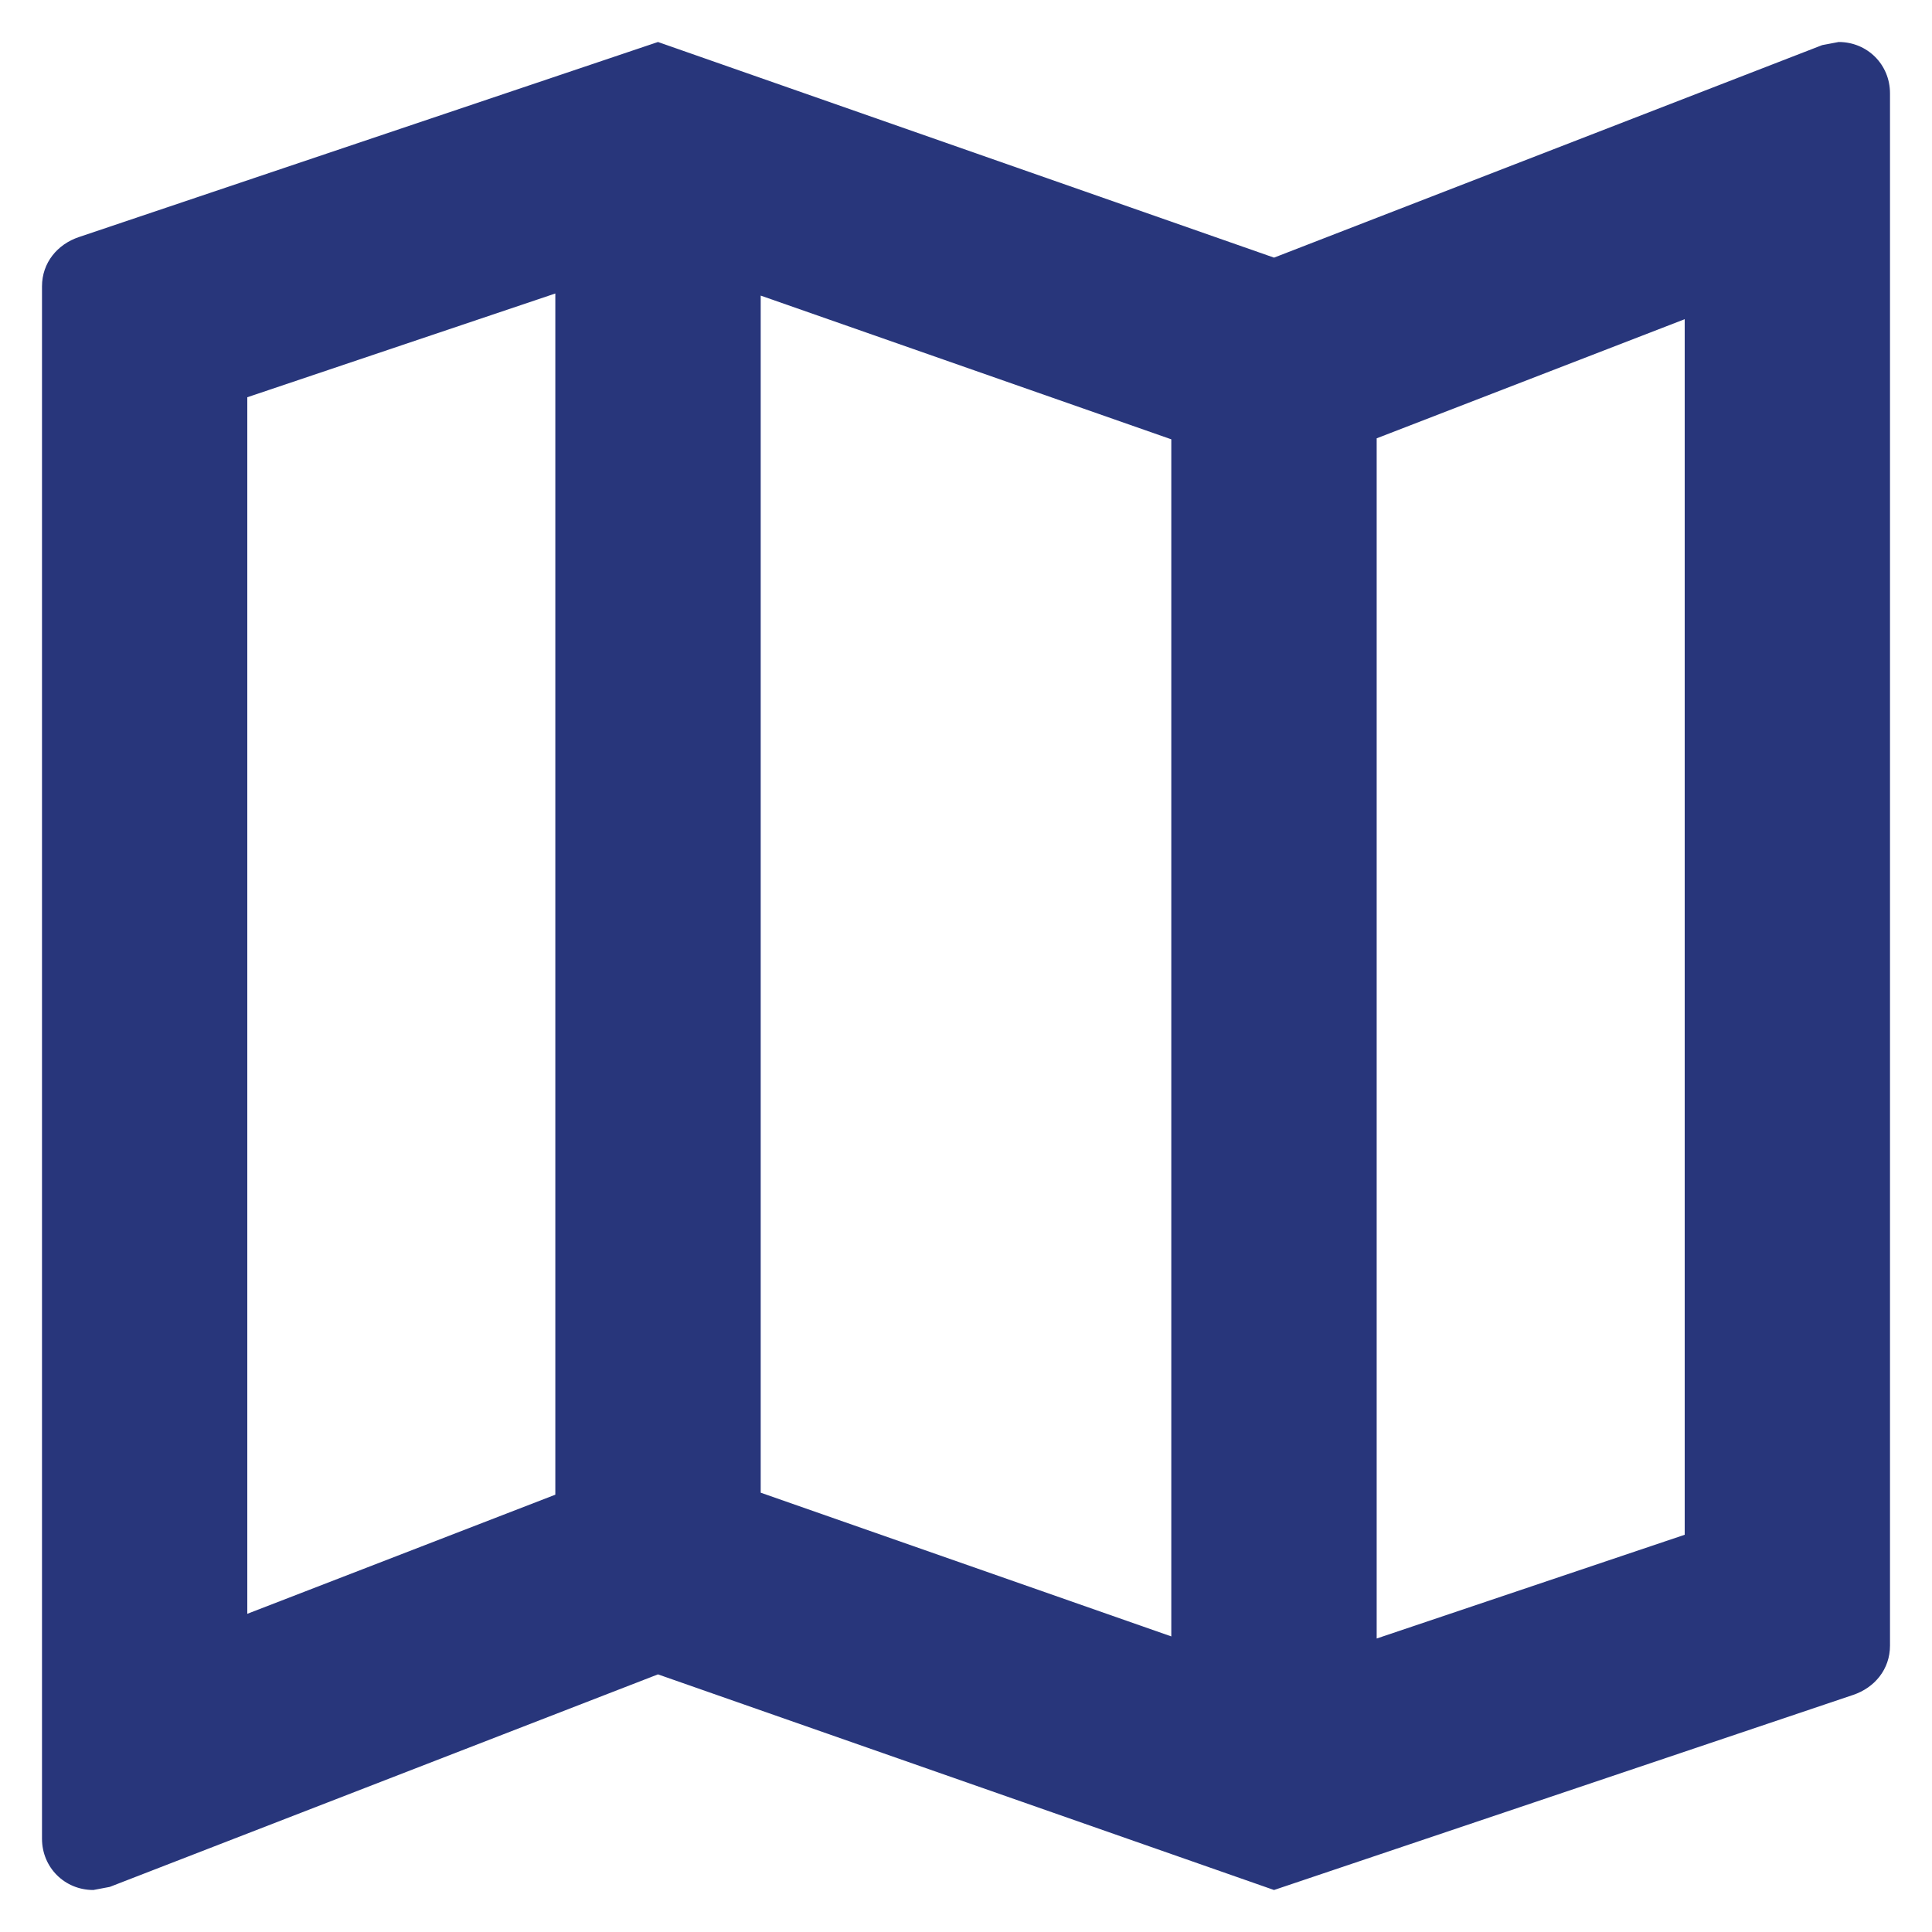 <svg width="23" height="23" viewBox="0 0 23 23" fill="none" xmlns="http://www.w3.org/2000/svg">
<path d="M21.889 0.5L21.693 0.537L15.167 3.067L7.833 0.5L0.94 2.822C0.683 2.908 0.5 3.128 0.5 3.409V21.889C0.5 22.231 0.769 22.5 1.111 22.5L1.307 22.463L7.833 19.933L15.167 22.5L22.06 20.178C22.317 20.092 22.5 19.872 22.5 19.591V1.111C22.5 0.769 22.231 0.5 21.889 0.5ZM9.056 3.519L13.944 5.23V19.481L9.056 17.77V3.519ZM2.944 4.729L6.611 3.494V17.794L2.944 19.212V4.729ZM20.056 18.271L16.389 19.506V5.218L20.056 3.8V18.271Z" fill="#28367B"/>
</svg>
